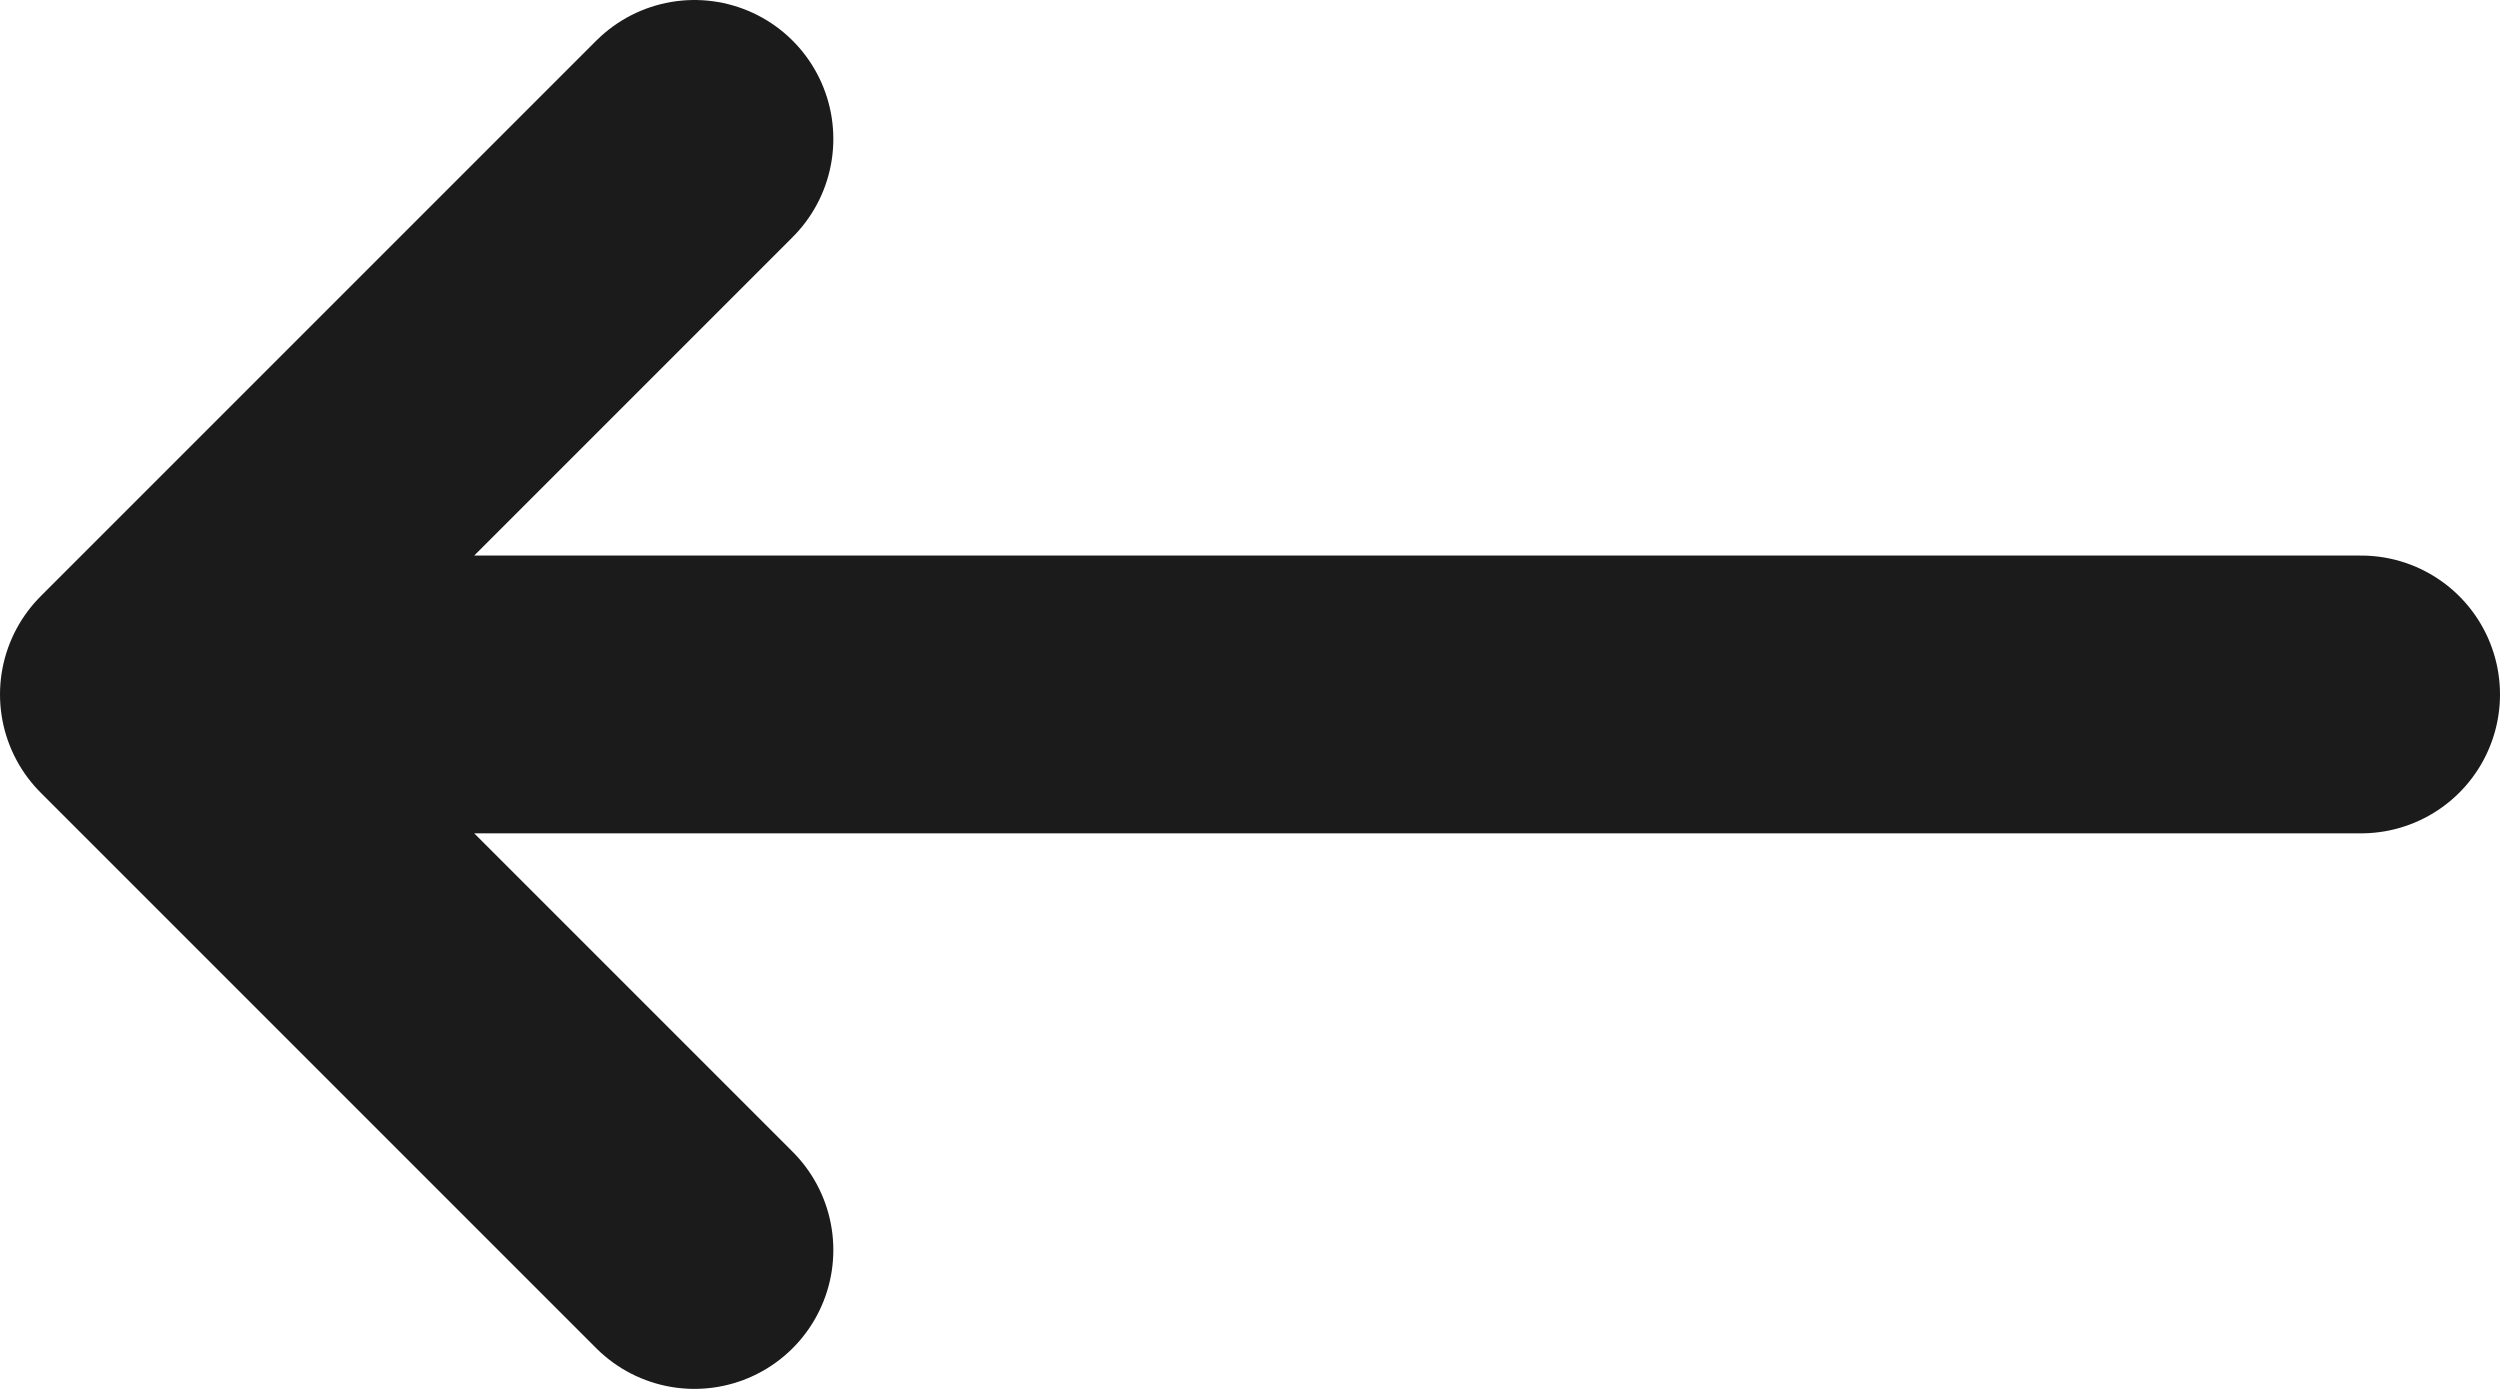 <svg width="18" height="10" viewBox="0 0 18 10" fill="none" xmlns="http://www.w3.org/2000/svg">
<path d="M17 5L1 5M1 5L5 9M1 5L5 1" stroke="#1B1B1B" stroke-width="2" stroke-linecap="round" stroke-linejoin="round"/>
</svg>
